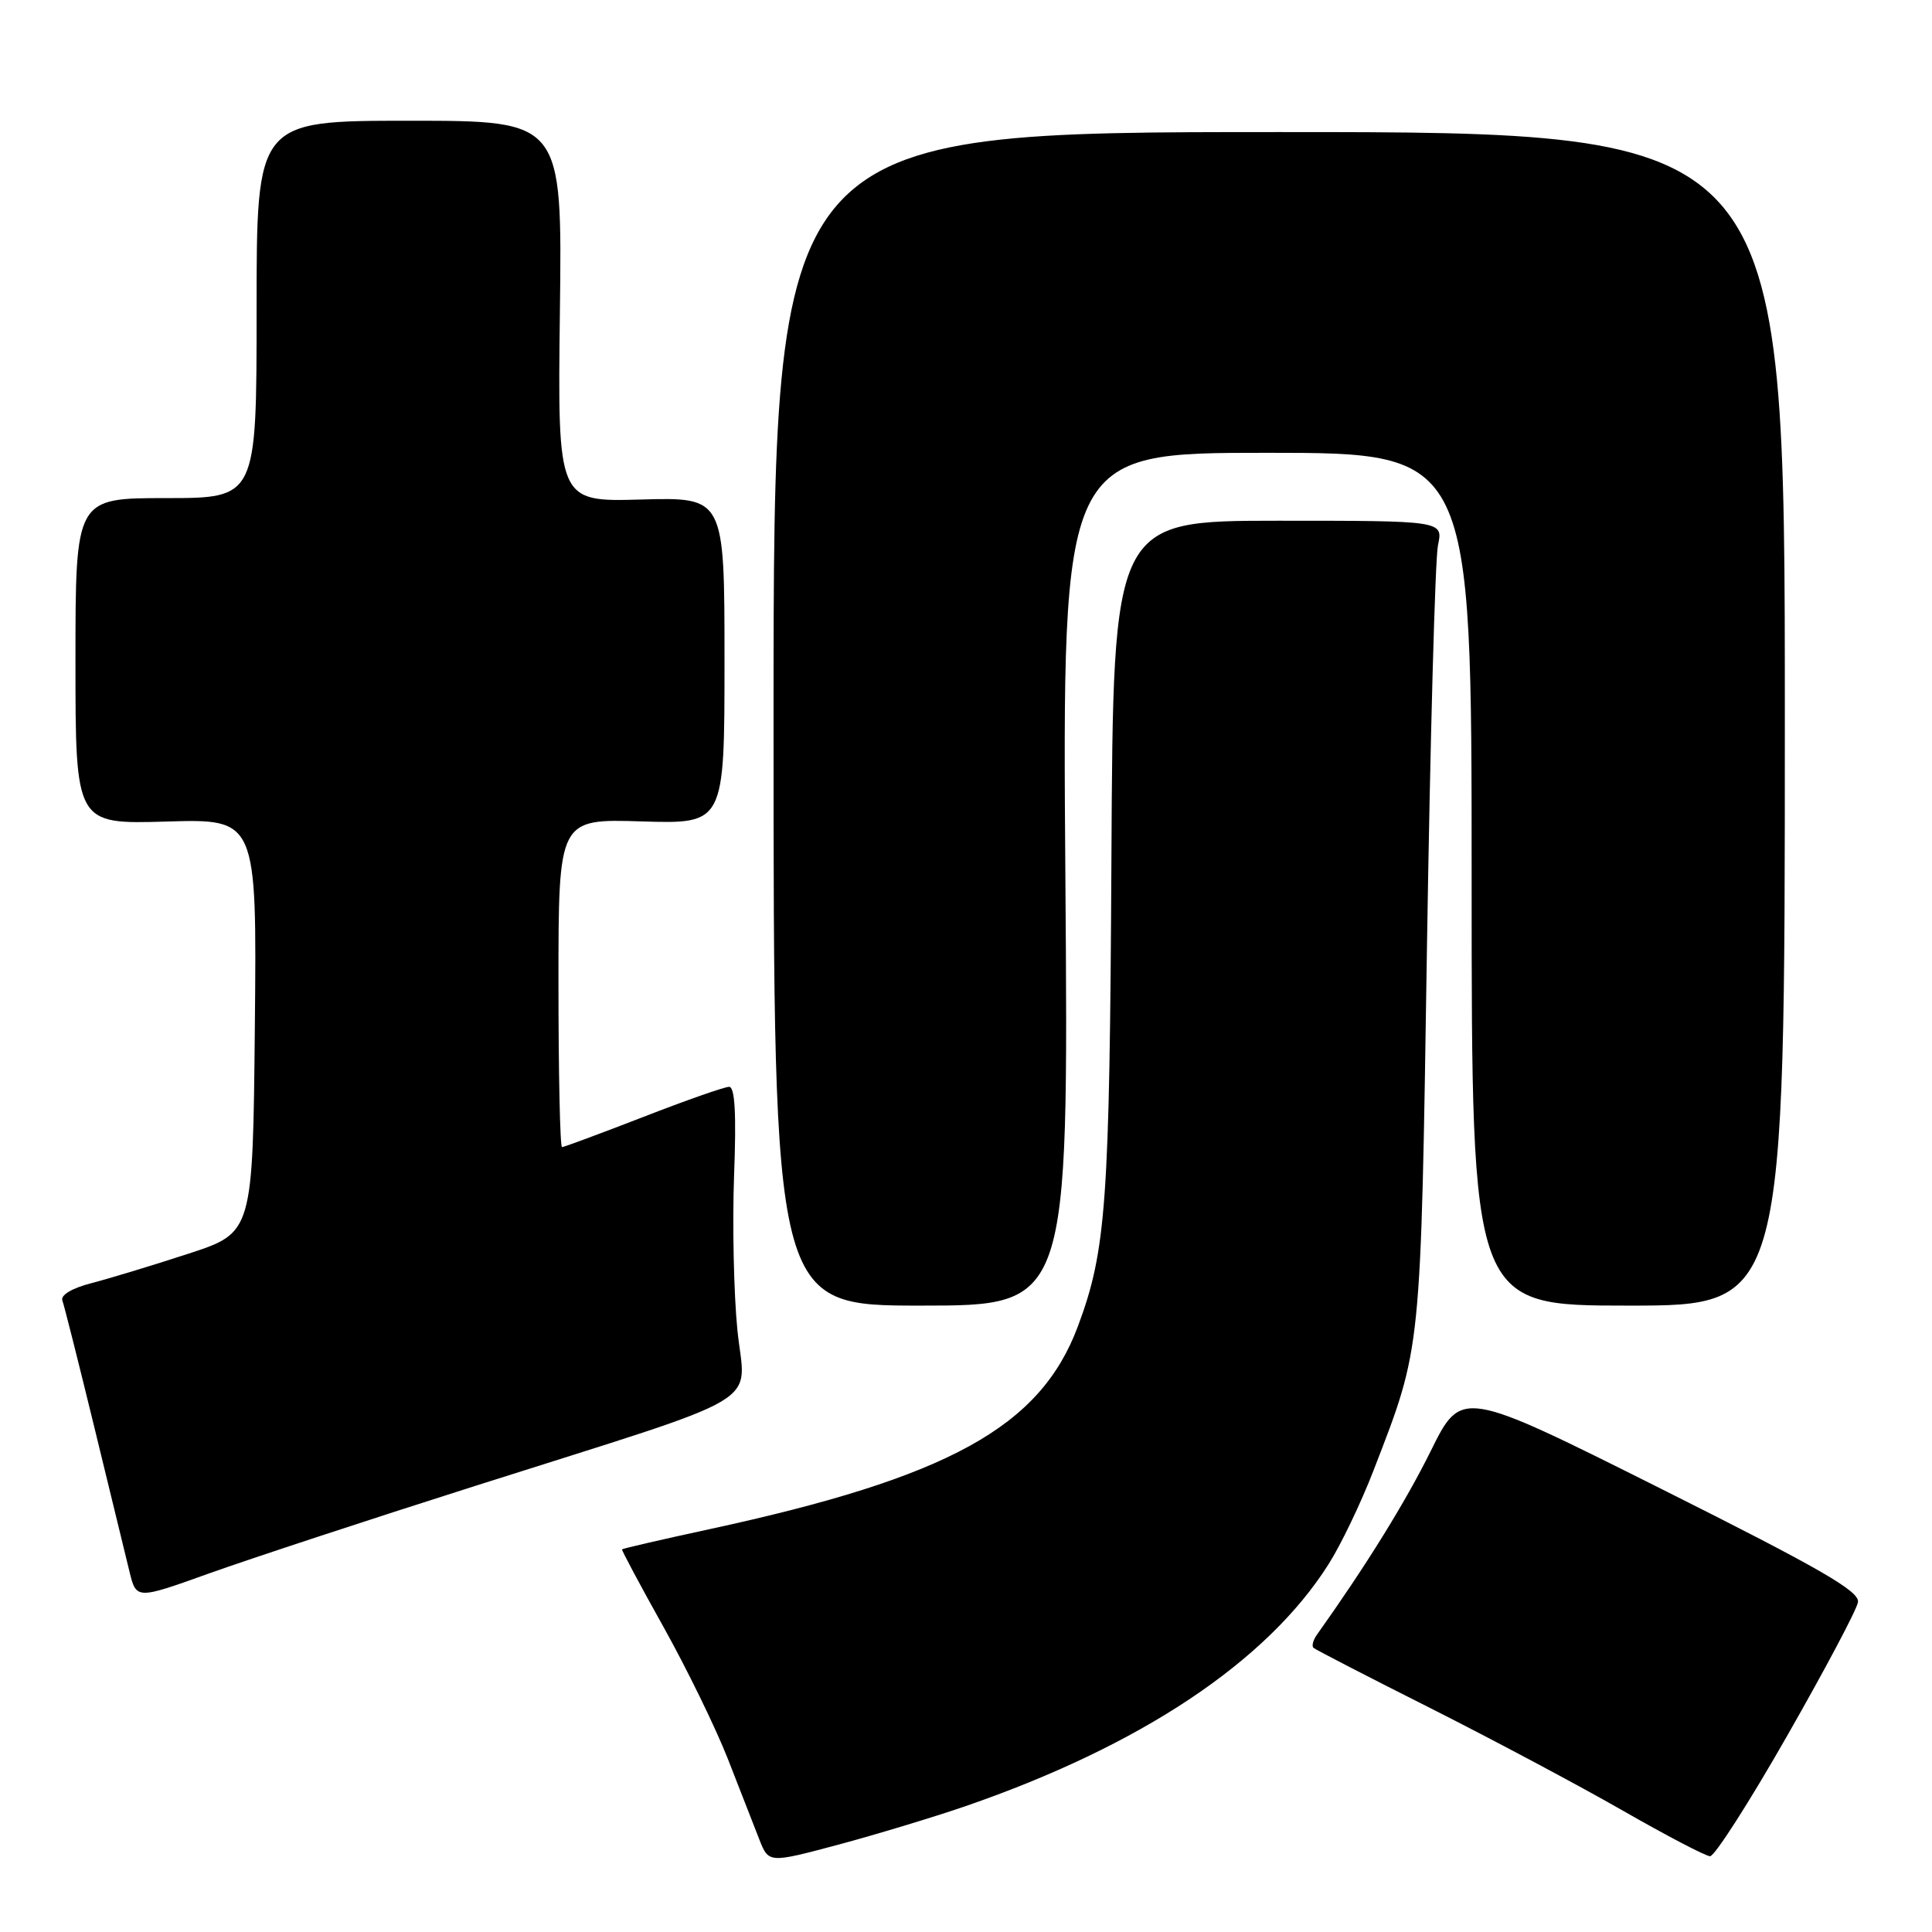 <?xml version="1.0" encoding="UTF-8" standalone="no"?>
<!DOCTYPE svg PUBLIC "-//W3C//DTD SVG 1.1//EN" "http://www.w3.org/Graphics/SVG/1.1/DTD/svg11.dtd" >
<svg xmlns="http://www.w3.org/2000/svg" xmlns:xlink="http://www.w3.org/1999/xlink" version="1.1" viewBox="0 0 256 256">
 <g >
 <path fill="currentColor"
d=" M 127.87 239.35 C 151.12 231.33 167.84 220.21 176.02 207.30 C 177.67 204.71 180.37 199.08 182.02 194.79 C 188.40 178.26 188.24 179.76 189.08 125.50 C 189.51 98.00 190.16 74.04 190.54 72.25 C 191.23 69.00 191.23 69.00 169.36 69.00 C 147.50 69.01 147.50 69.01 147.27 113.64 C 147.03 159.46 146.59 165.69 142.81 175.79 C 137.83 189.09 125.71 195.76 94.03 202.62 C 87.73 203.98 82.50 205.19 82.42 205.30 C 82.35 205.41 84.81 210.02 87.90 215.55 C 90.99 221.08 94.83 228.95 96.44 233.05 C 98.04 237.15 99.91 241.94 100.60 243.70 C 101.85 246.89 101.85 246.89 111.04 244.44 C 116.10 243.08 123.67 240.79 127.87 239.35 Z  M 236.78 230.05 C 241.79 221.28 246.03 213.30 246.19 212.30 C 246.44 210.86 241.30 207.89 220.08 197.26 C 193.65 184.03 193.65 184.03 189.58 192.27 C 186.23 199.04 181.00 207.47 174.54 216.55 C 174.00 217.29 173.78 218.10 174.04 218.34 C 174.29 218.58 181.25 222.17 189.50 226.32 C 197.75 230.48 209.22 236.59 215.00 239.90 C 220.78 243.21 225.99 245.94 226.59 245.96 C 227.19 245.98 231.78 238.82 236.78 230.05 Z  M 63.00 196.88 C 102.48 184.33 98.75 186.55 97.71 176.25 C 97.23 171.44 97.03 162.21 97.27 155.75 C 97.58 147.56 97.38 144.00 96.61 144.01 C 96.00 144.01 90.87 145.81 85.22 148.01 C 79.56 150.20 74.72 152.00 74.47 152.00 C 74.21 152.00 74.00 142.21 74.00 130.25 C 74.00 108.50 74.00 108.50 85.00 108.84 C 96.00 109.18 96.00 109.18 96.00 87.53 C 96.00 65.88 96.00 65.88 84.94 66.19 C 73.88 66.50 73.88 66.50 74.19 41.25 C 74.50 16.00 74.50 16.00 54.25 16.00 C 34.00 16.00 34.00 16.00 34.00 41.00 C 34.00 66.00 34.00 66.00 22.00 66.00 C 10.00 66.00 10.00 66.00 10.00 87.61 C 10.00 109.21 10.00 109.21 22.02 108.86 C 34.03 108.50 34.03 108.50 33.77 135.92 C 33.50 163.33 33.50 163.33 25.00 166.11 C 20.32 167.64 14.55 169.39 12.17 170.01 C 9.57 170.67 8.01 171.60 8.26 172.31 C 8.50 172.96 10.39 180.47 12.47 189.00 C 14.54 197.53 16.65 206.18 17.15 208.22 C 18.06 211.95 18.06 211.95 27.78 208.46 C 33.13 206.55 48.98 201.33 63.00 196.88 Z  M 141.17 116.50 C 140.75 60.00 140.75 60.00 167.87 60.00 C 195.00 60.00 195.00 60.00 195.00 116.50 C 195.00 173.00 195.00 173.00 215.75 173.00 C 236.50 173.00 236.50 173.00 236.50 95.25 C 236.50 17.50 236.50 17.50 169.50 17.50 C 102.50 17.50 102.50 17.50 102.50 95.25 C 102.50 173.00 102.50 173.00 122.05 173.00 C 141.59 173.00 141.59 173.00 141.17 116.50 Z "/>
</g>
</svg>